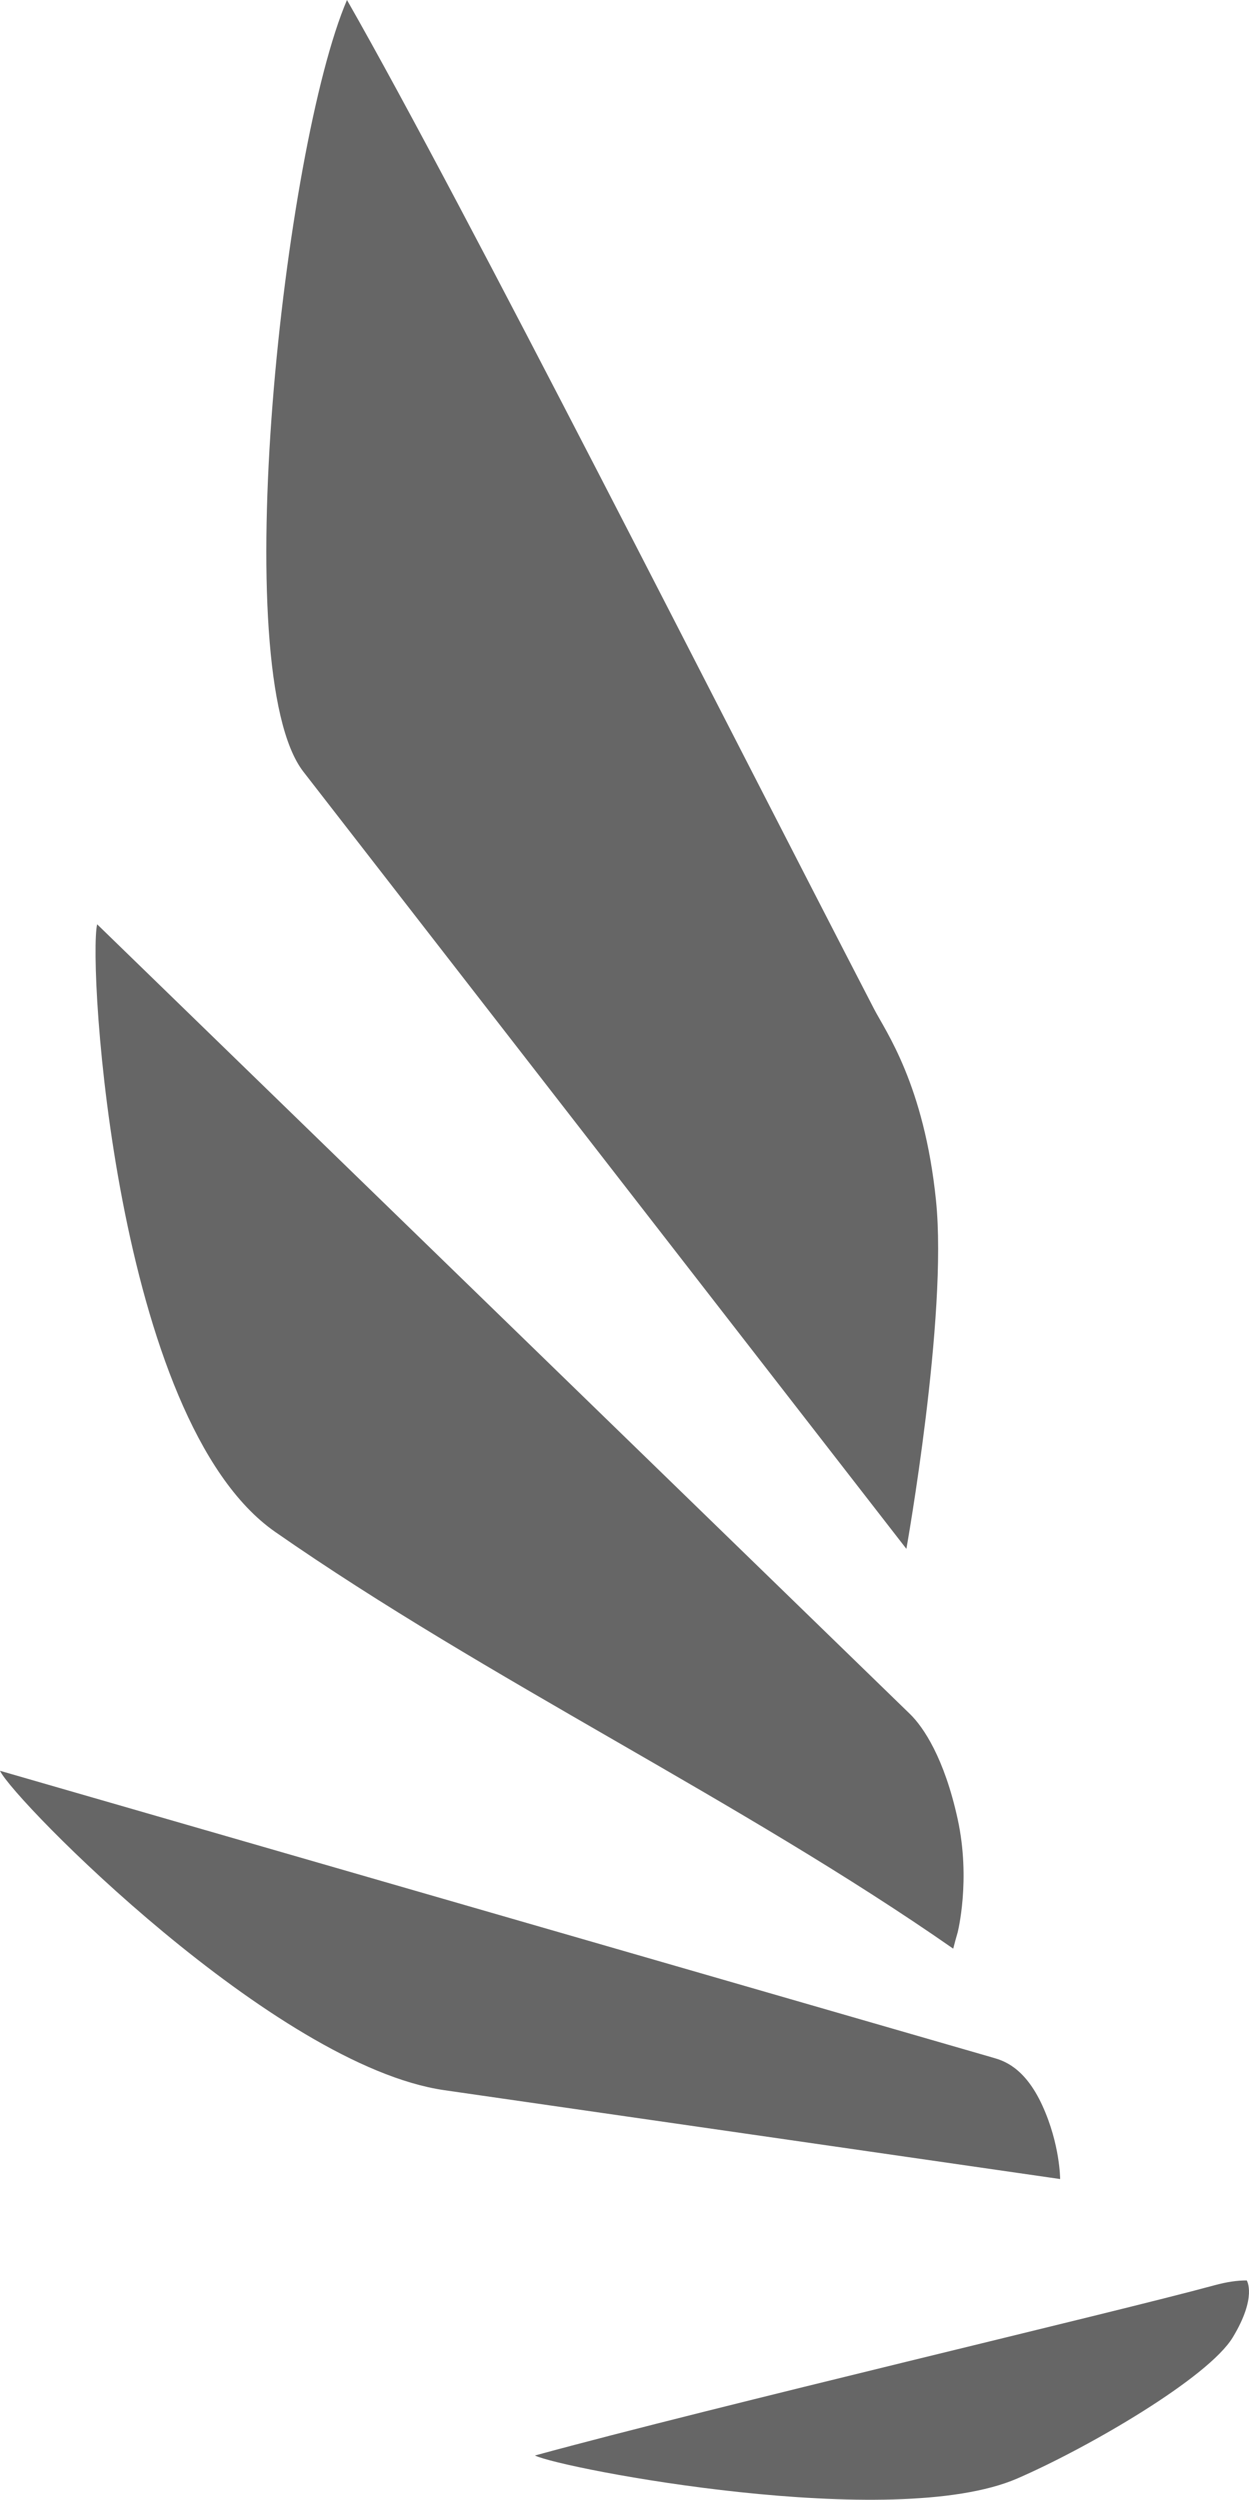 <svg version="1.1" id="图层_1" x="0px" y="0px" width="62.932px" height="125.929px" viewBox="0 0.001 62.932 125.929" enable-background="new 0 0.001 62.932 125.929" xml:space="preserve" xmlns:xml="http://www.w3.org/XML/1998/namespace" xmlns="http://www.w3.org/2000/svg" xmlns:xlink="http://www.w3.org/1999/xlink">
  <path fill="#666666" d="M17.483,0.001c6.054,10.619,18.879,36,26.563,50.839c0.57,1.104,2.519,3.797,3.115,9.636
	c0.599,5.837-1.492,17.55-1.492,17.55C35.541,64.978,25.415,51.929,15.288,38.879C11.395,33.863,14.304,7.43,17.483,0.001z
	 M13.867,77.173C24.592,84.64,37.31,90.696,48.029,98.167c0.069-0.28,0.146-0.552,0.223-0.818c0,0,0.672-2.639,0-5.713
	c-0.672-3.076-1.728-4.633-2.398-5.286c-4.2-4.079-8.4-8.16-12.601-12.241c-9.451-9.18-18.905-18.364-28.358-27.546
	C4.428,48.55,5.787,71.542,13.867,77.173z M0,89.206c0.692,1.479,13.834,14.854,22.389,16.09c10.342,1.49,20.684,2.981,31.027,4.476
	c0,0,0-1.745-0.896-3.703c-0.896-1.957-1.99-2.269-2.487-2.412c-5.545-1.603-11.092-3.203-16.635-4.806
	C22.265,95.634,11.13,92.421,0,89.206z M26.952,123.699c1.358,0.665,18.051,3.868,24.304,1.158c3.581-1.553,9.63-5.076,10.861-7.114
	c1.232-2.037,0.701-2.863,0.701-2.863c-0.464-0.003-0.995,0.07-1.65,0.249C56.212,116.482,36.082,121.206,26.952,123.699z" class="color c1"/>
</svg>
